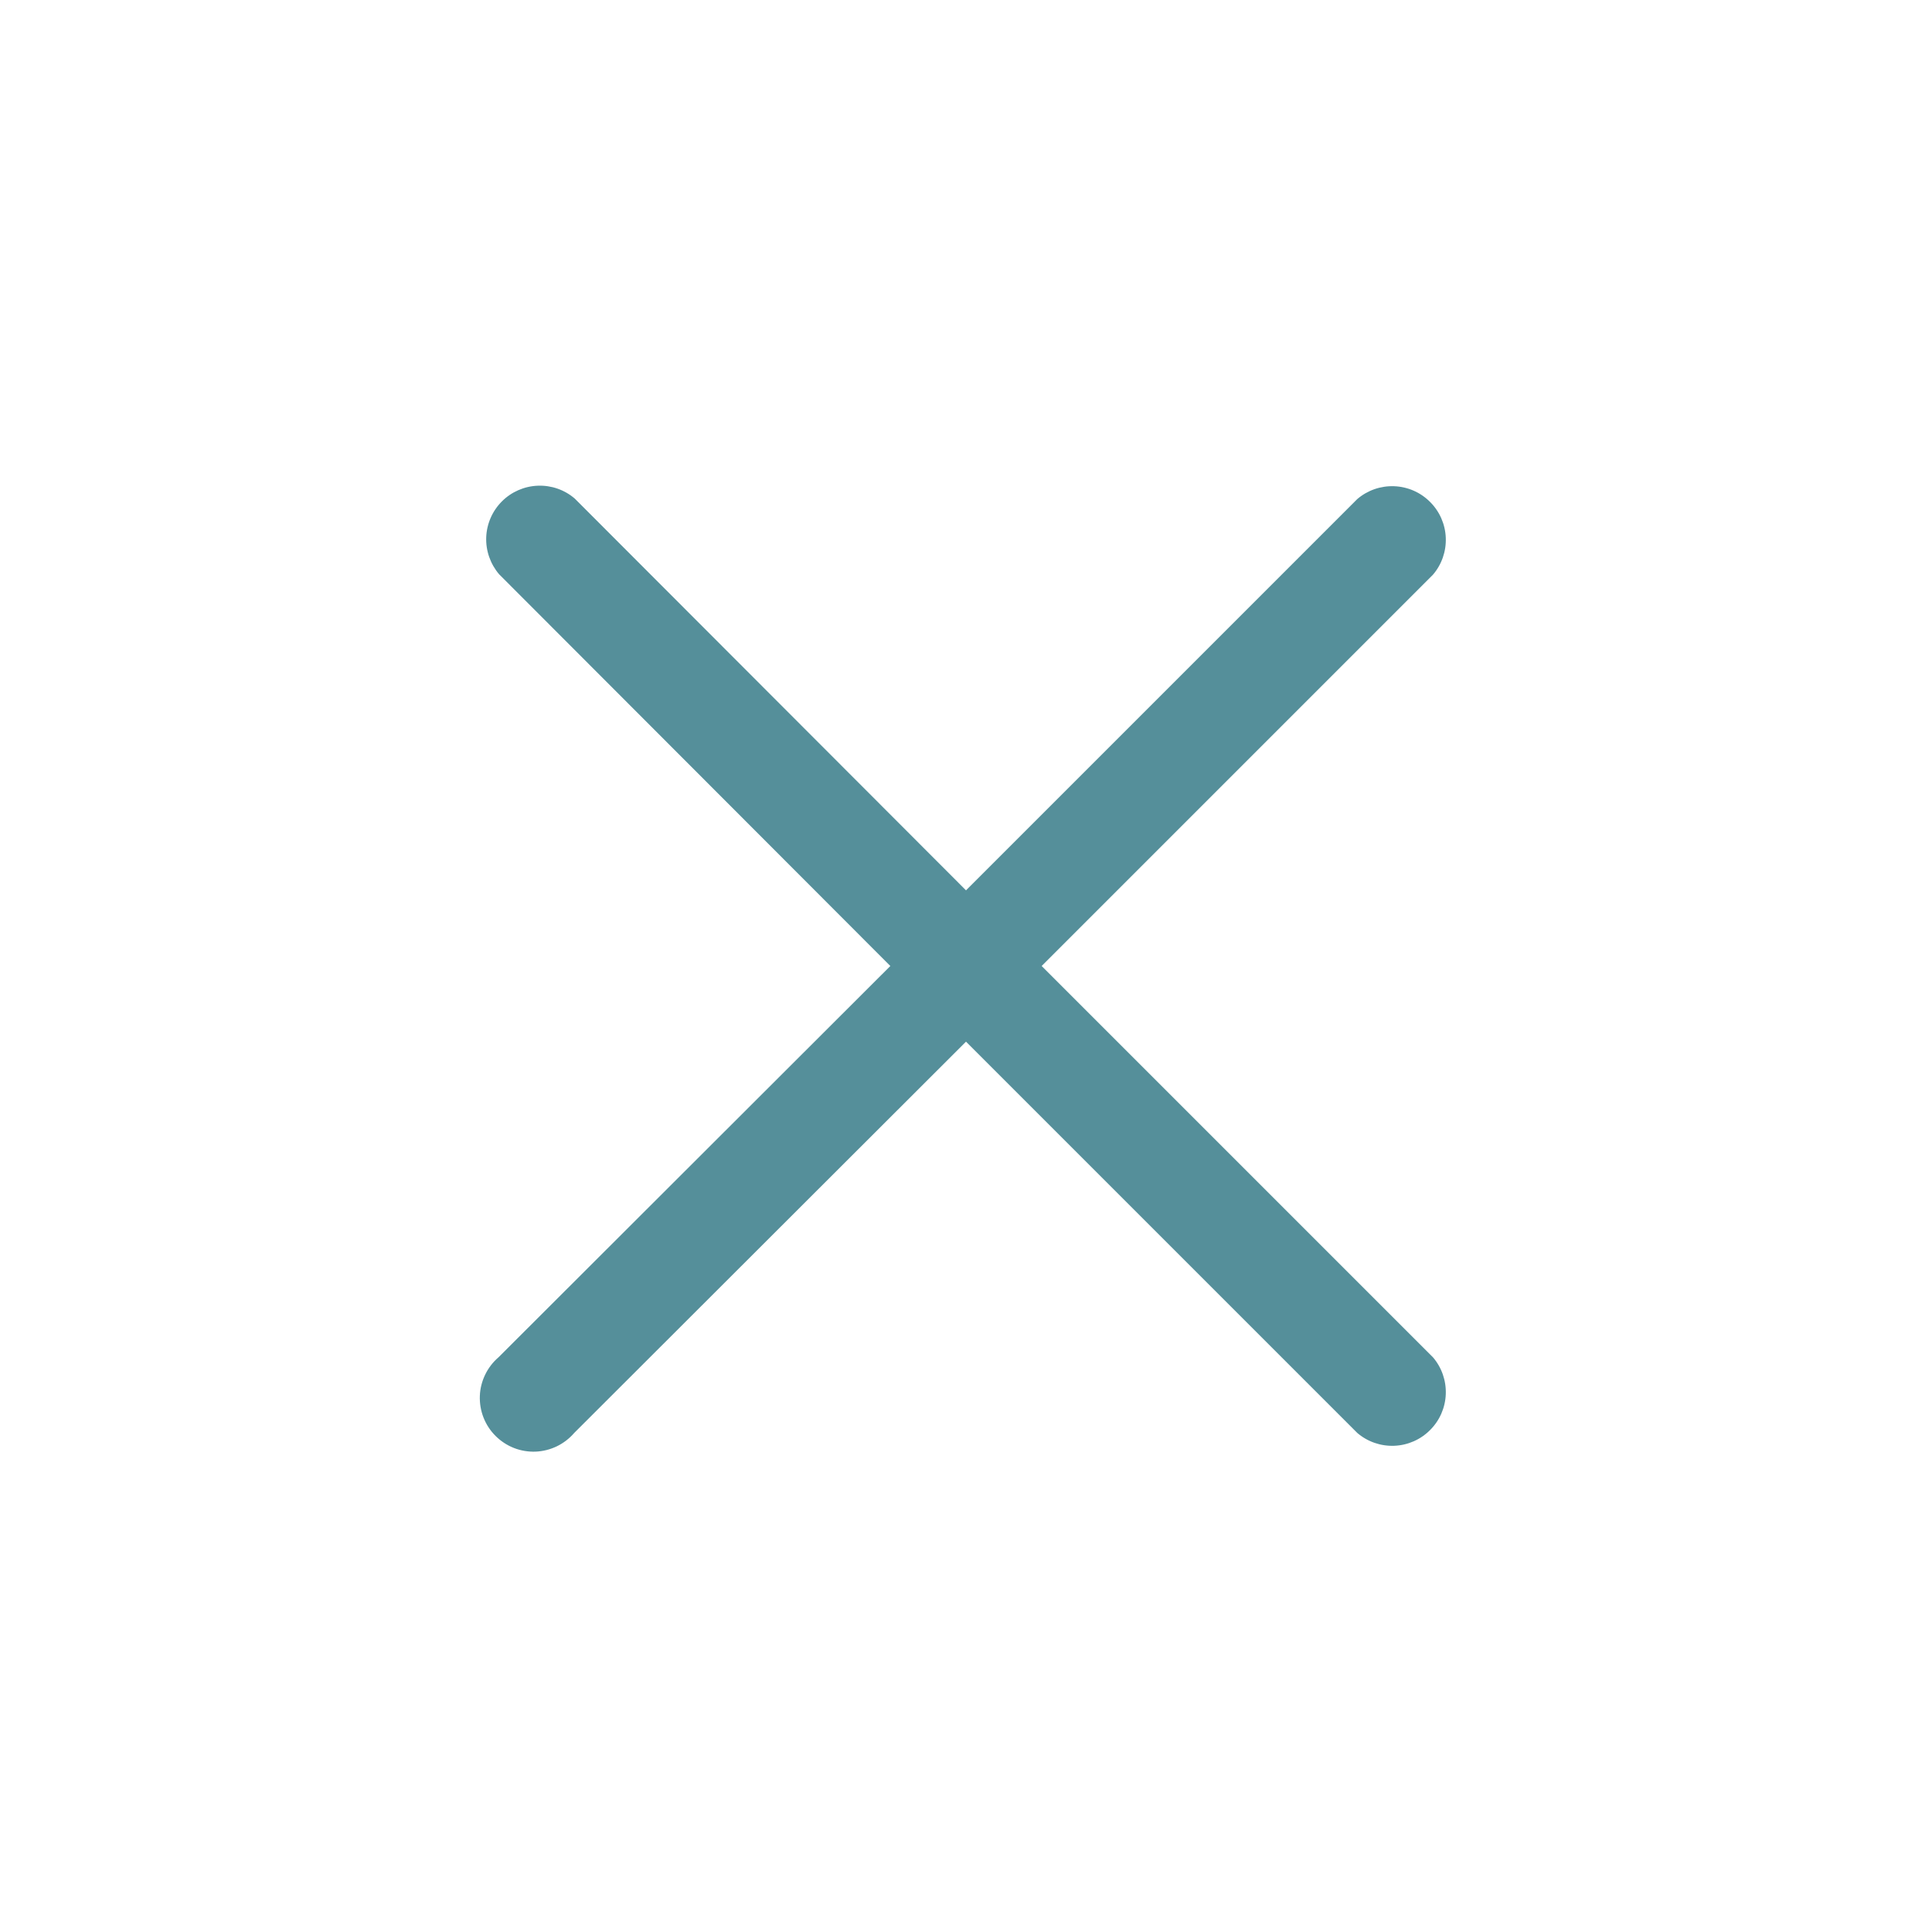<svg width="30" height="30" viewBox="0 0 30 30" fill="none" xmlns="http://www.w3.org/2000/svg">
<style>
    path { fill: #0D606F; }
  </style>
<path d="M16.175 15L22.25 8.925C22.387 8.766 22.458 8.561 22.45 8.351C22.442 8.141 22.355 7.942 22.206 7.794C22.058 7.645 21.859 7.558 21.649 7.55C21.439 7.542 21.235 7.613 21.075 7.75L15 13.825L8.925 7.742C8.766 7.605 8.561 7.534 8.351 7.542C8.141 7.55 7.942 7.637 7.794 7.785C7.645 7.934 7.558 8.133 7.55 8.342C7.542 8.552 7.614 8.757 7.75 8.917L13.825 15L7.742 21.075C7.654 21.15 7.584 21.242 7.534 21.345C7.484 21.448 7.455 21.561 7.451 21.676C7.447 21.791 7.466 21.905 7.508 22.012C7.55 22.119 7.613 22.216 7.695 22.297C7.776 22.378 7.873 22.442 7.98 22.484C8.087 22.526 8.201 22.545 8.316 22.541C8.431 22.536 8.543 22.508 8.647 22.458C8.75 22.408 8.842 22.337 8.917 22.25L15 16.175L21.075 22.25C21.235 22.387 21.439 22.458 21.649 22.45C21.859 22.442 22.058 22.355 22.206 22.206C22.355 22.058 22.442 21.859 22.45 21.649C22.458 21.439 22.387 21.234 22.25 21.075L16.175 15Z" fill="white" fill-opacity="0.7"/>
</svg>
